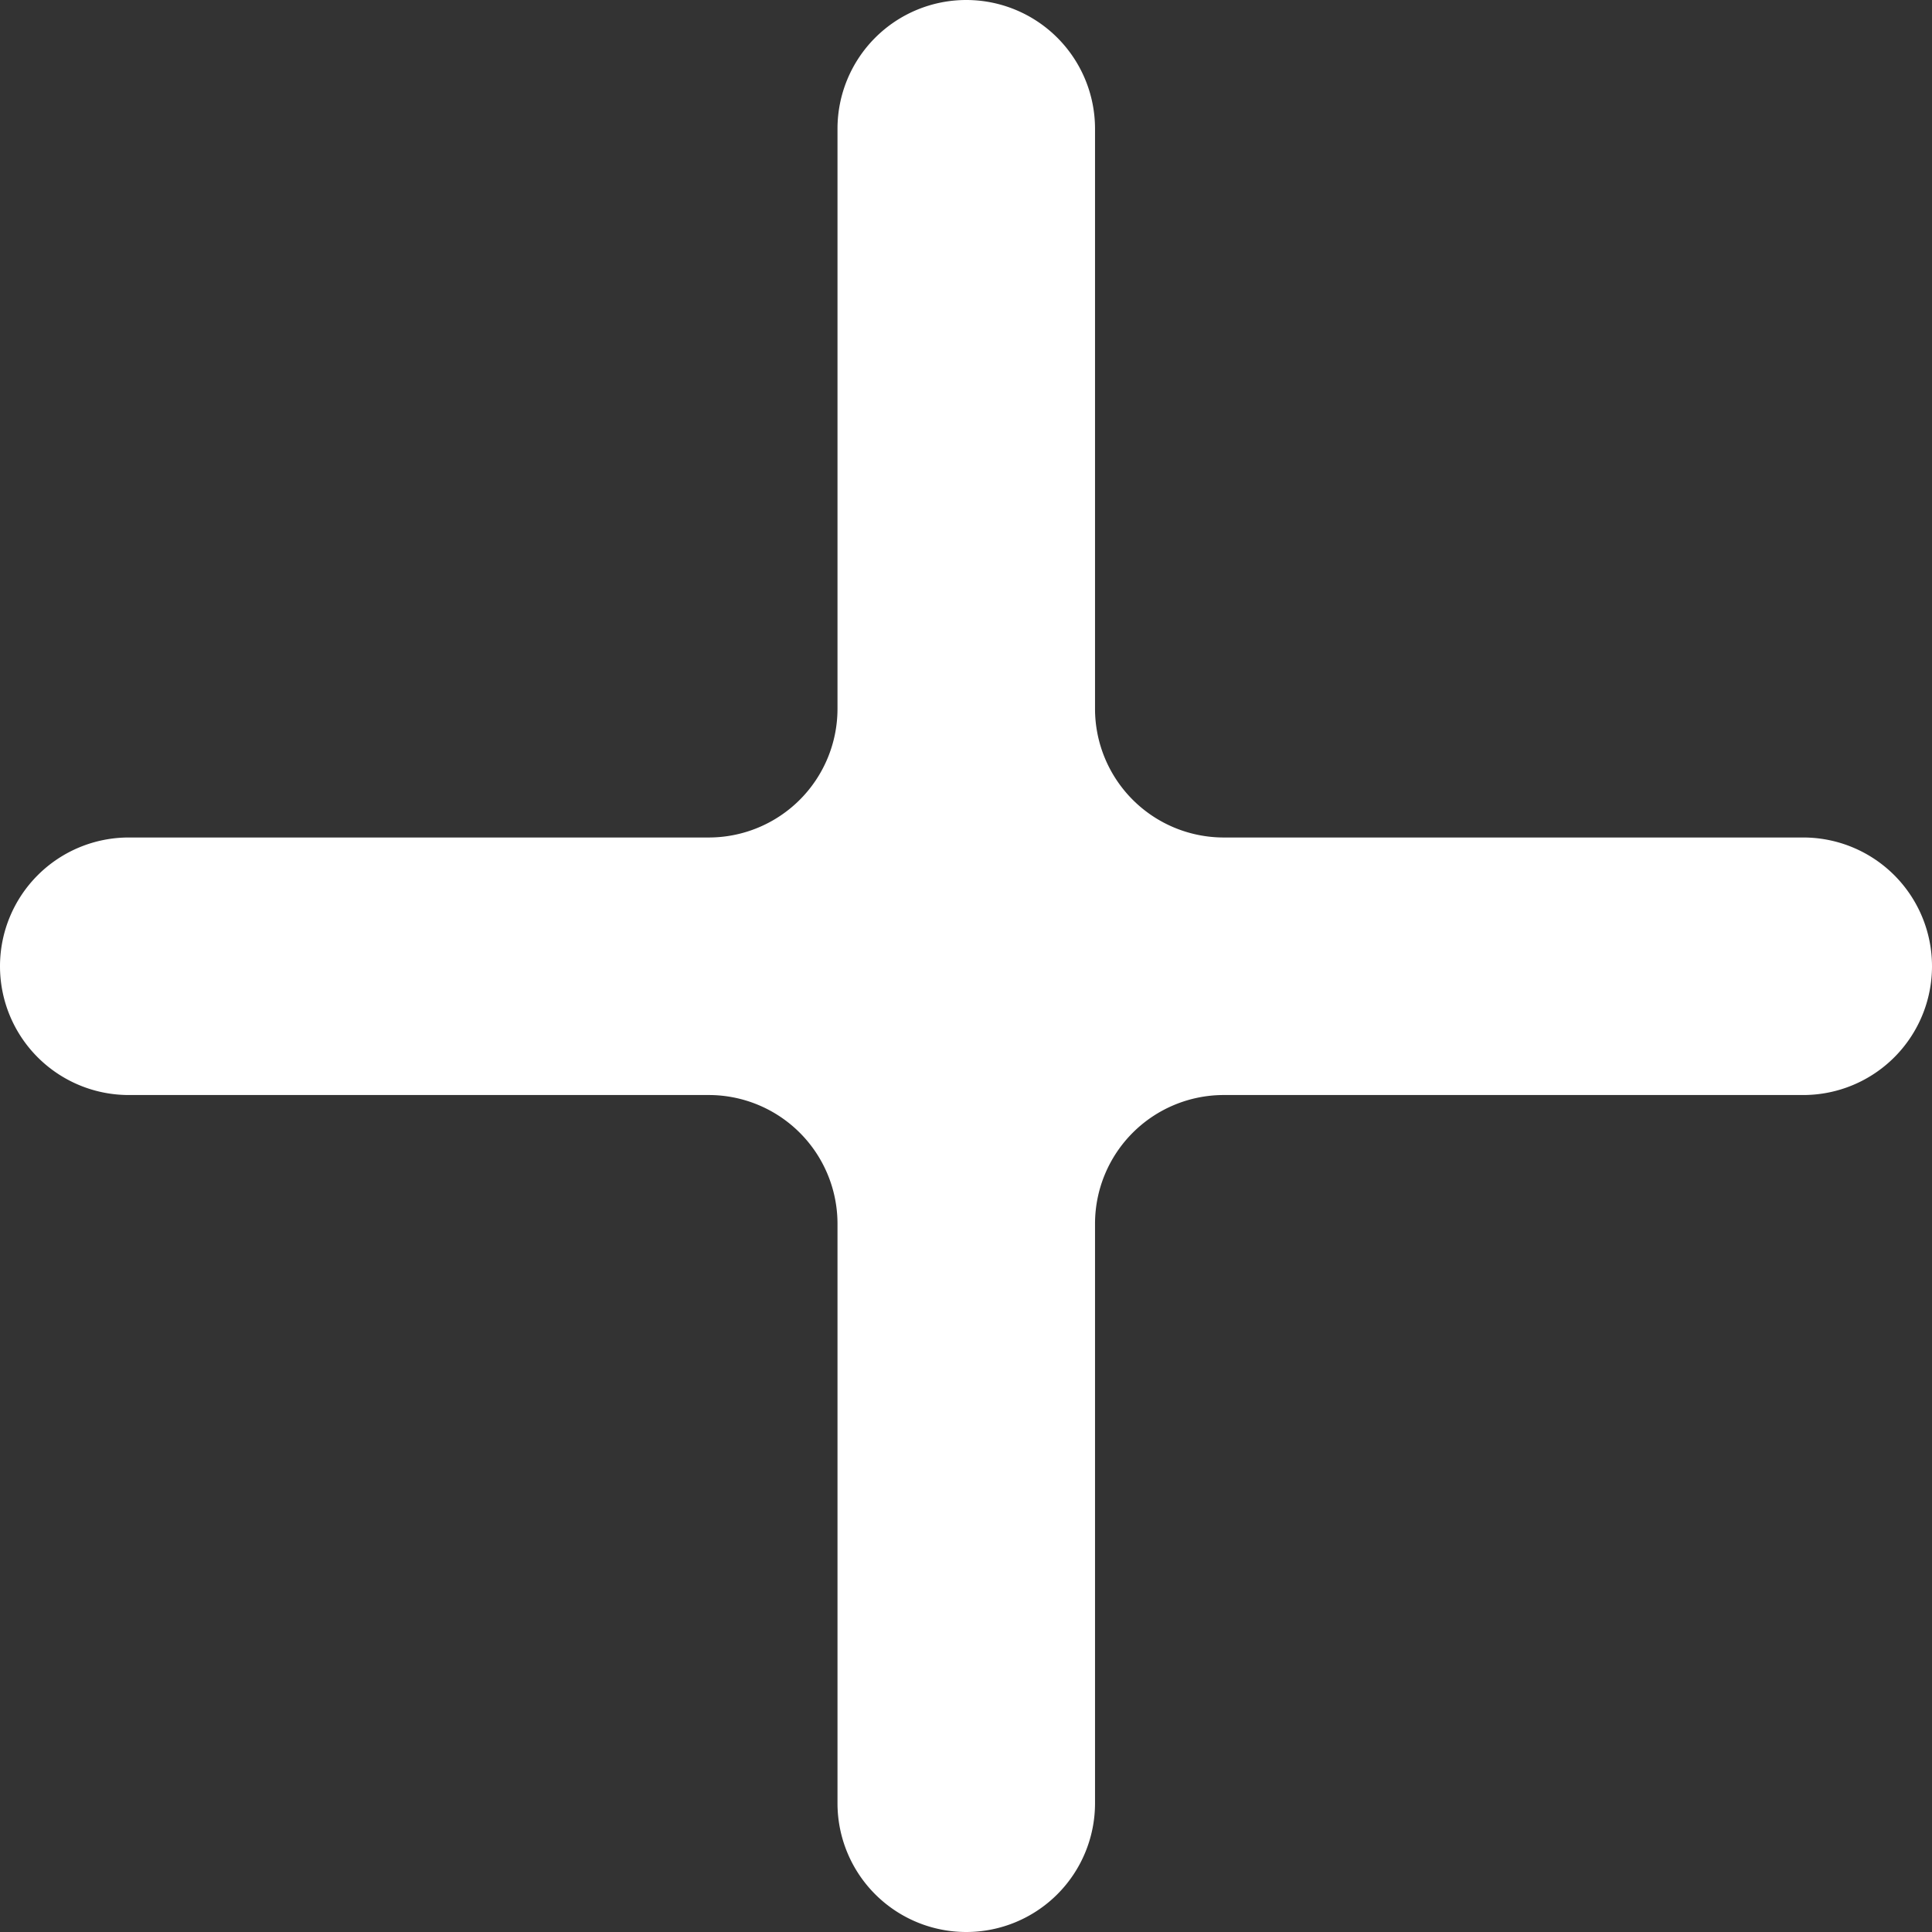 <svg viewBox="0 0 37.21 37.21" xmlns="http://www.w3.org/2000/svg"><rect x="0" y="0" width="37.21" height="37.21" fill="#333333" stroke="none"/><path d="m21.09 23.56v11.17a2.48 2.48 0 0 1 -2.48 2.48 2.48 2.48 0 0 1 -2.48-2.48v-11.17a2.48 2.48 0 0 0 -2.48-2.47h-11.17a2.48 2.48 0 0 1 -2.48-2.48 2.48 2.48 0 0 1 2.48-2.48h11.17a2.48 2.48 0 0 0 2.48-2.48v-11.17a2.48 2.48 0 0 1 2.48-2.48 2.48 2.48 0 0 1 2.48 2.48v11.17a2.48 2.48 0 0 0 2.47 2.48h11.17a2.48 2.48 0 0 1 2.48 2.48 2.48 2.48 0 0 1 -2.48 2.48h-11.17a2.48 2.48 0 0 0 -2.47 2.47z" fill="#fff"/></svg>